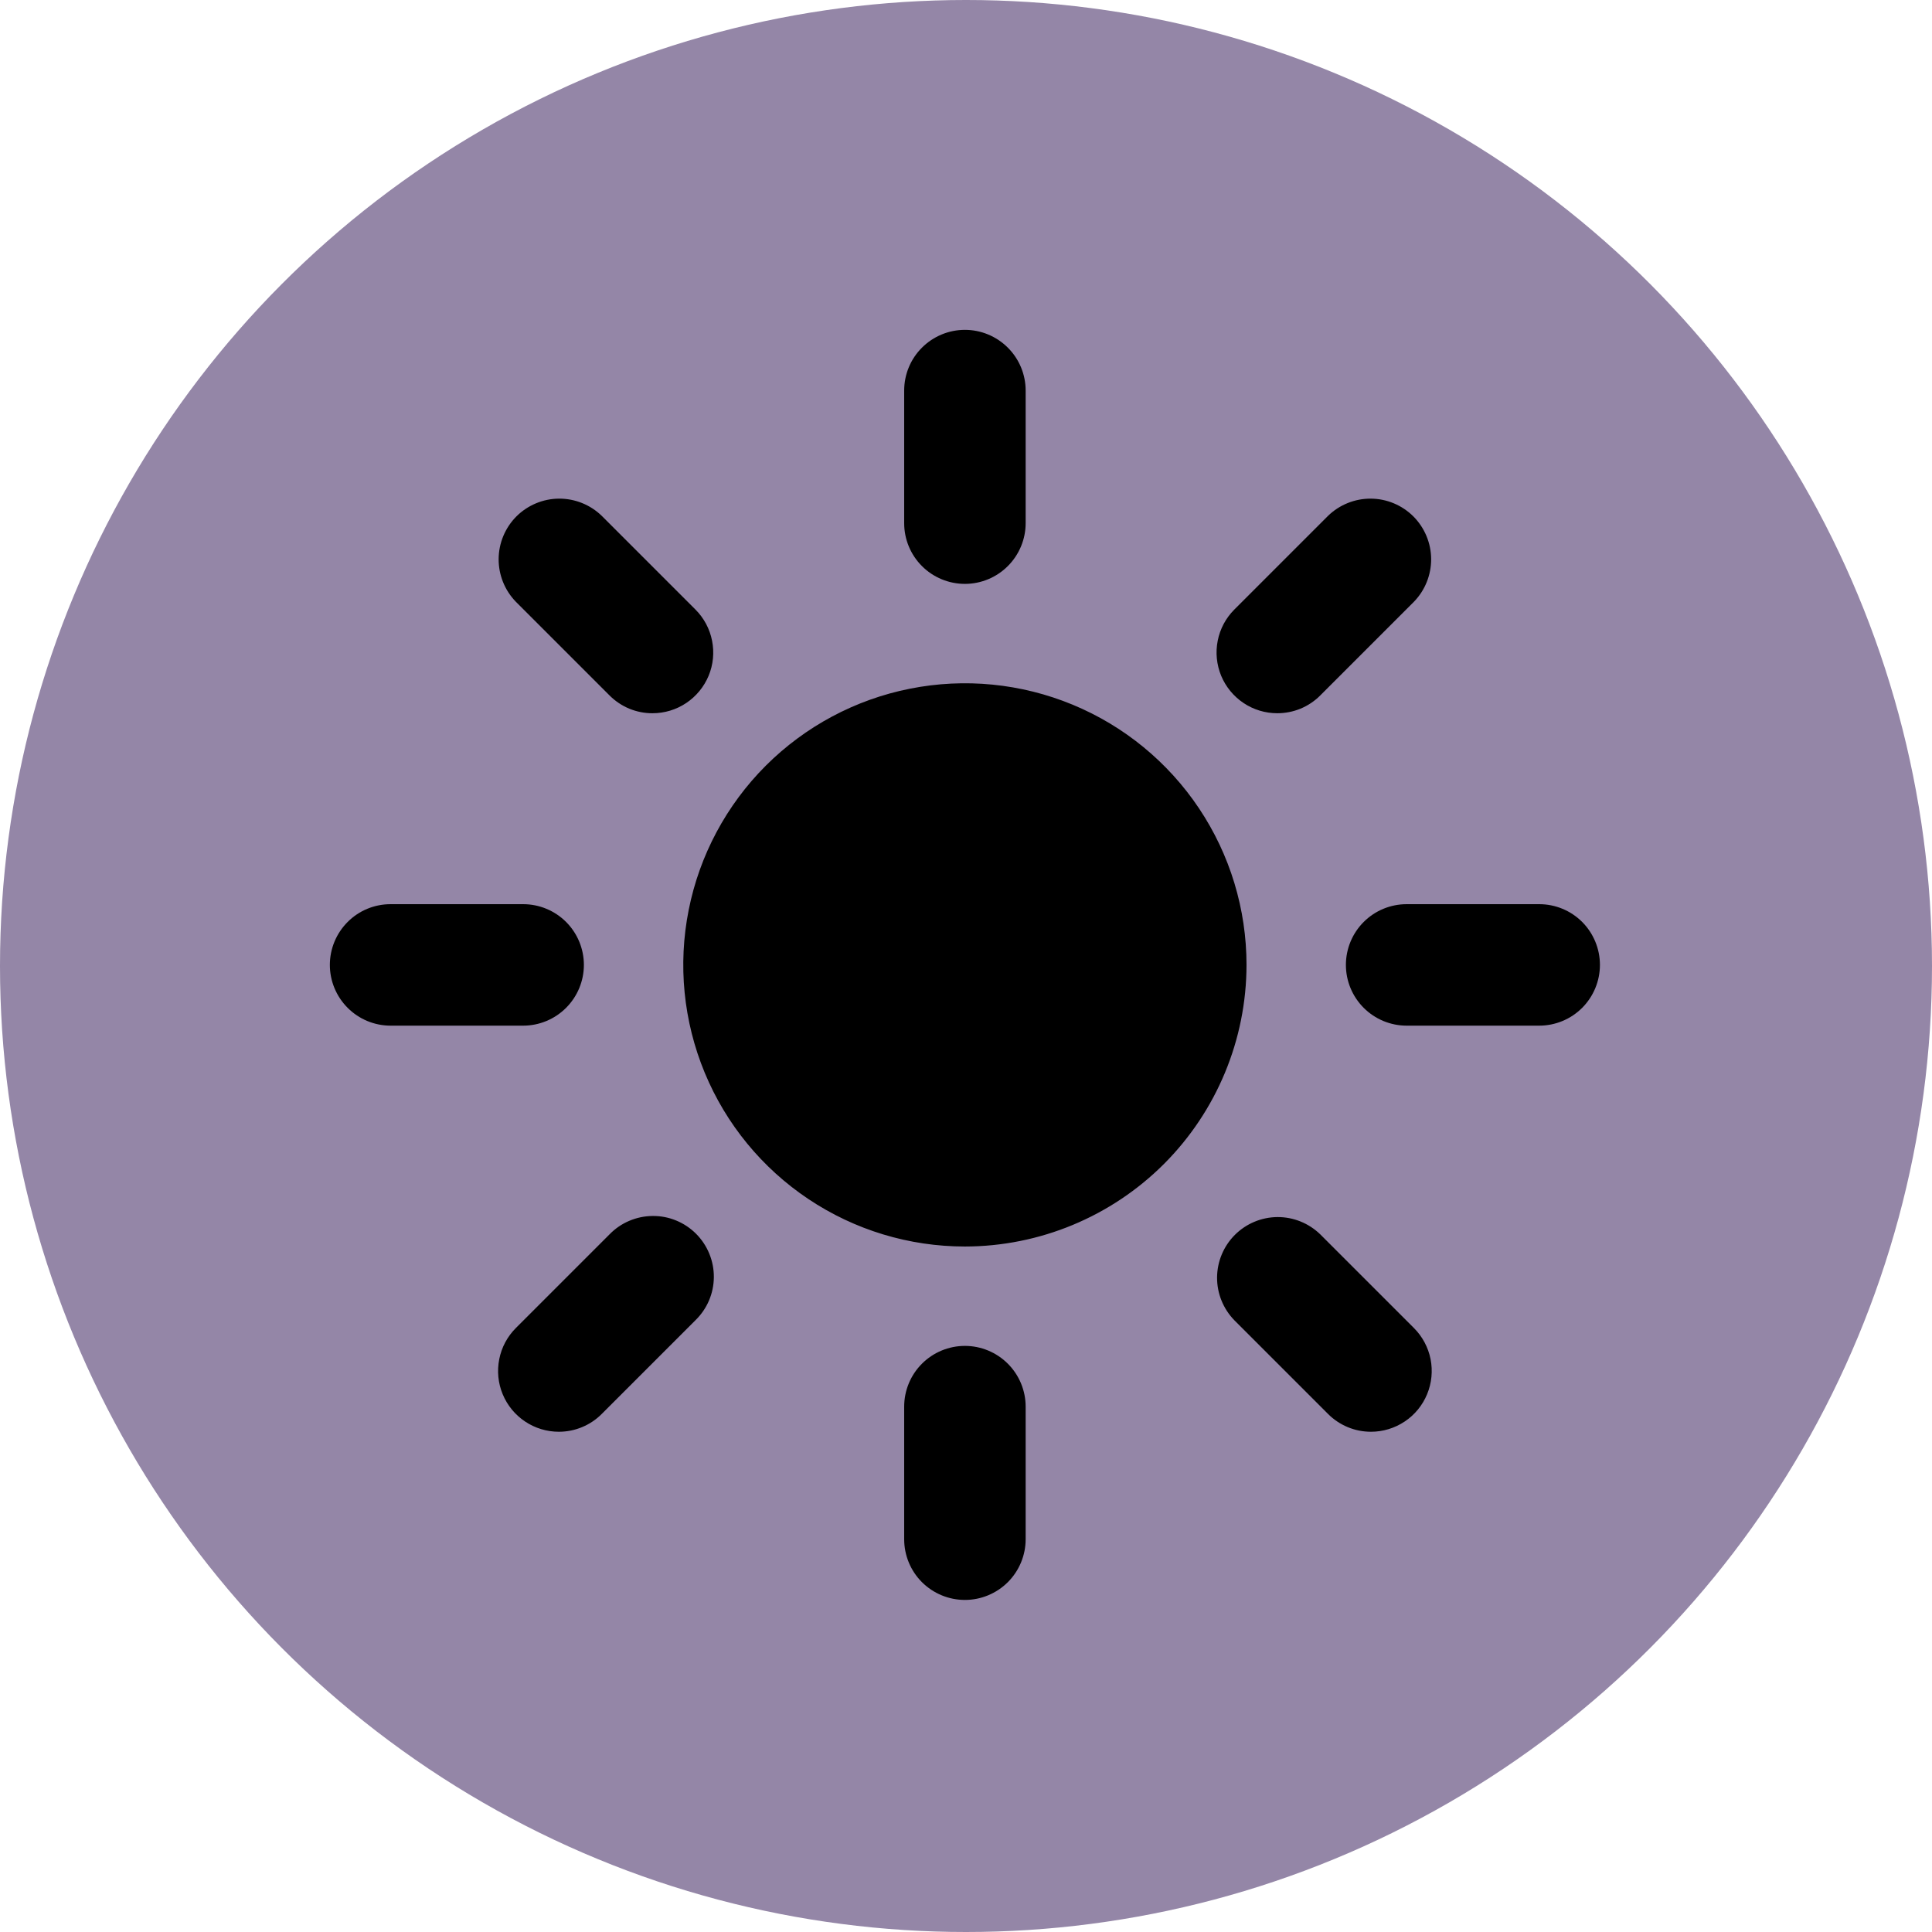 <svg width="41" height="41" viewBox="0 0 41 41" fill="none" xmlns="http://www.w3.org/2000/svg">
<circle cx="20.5" cy="20.5" r="20.5" fill="#9486A7"/>
<path d="M20.477 12.391C20.135 12.391 19.807 12.255 19.565 12.013C19.323 11.771 19.188 11.443 19.188 11.102V8.289C19.188 7.947 19.323 7.619 19.565 7.378C19.807 7.136 20.135 7 20.477 7C20.818 7 21.146 7.136 21.388 7.378C21.63 7.619 21.766 7.947 21.766 8.289V11.102C21.766 11.443 21.63 11.771 21.388 12.013C21.146 12.255 20.818 12.391 20.477 12.391ZM20.477 33.953C20.135 33.953 19.807 33.817 19.565 33.576C19.323 33.334 19.188 33.006 19.188 32.664V29.852C19.188 29.51 19.323 29.182 19.565 28.94C19.807 28.698 20.135 28.562 20.477 28.562C20.818 28.562 21.146 28.698 21.388 28.94C21.63 29.182 21.766 29.51 21.766 29.852V32.664C21.766 33.006 21.63 33.334 21.388 33.576C21.146 33.817 20.818 33.953 20.477 33.953ZM27.106 15.136C26.851 15.136 26.602 15.061 26.39 14.919C26.178 14.777 26.013 14.576 25.915 14.341C25.818 14.105 25.792 13.846 25.842 13.596C25.891 13.346 26.014 13.116 26.194 12.936L28.183 10.947C28.426 10.711 28.752 10.58 29.091 10.582C29.43 10.584 29.754 10.72 29.994 10.959C30.233 11.199 30.369 11.524 30.371 11.862C30.373 12.201 30.242 12.527 30.006 12.77L28.017 14.759C27.898 14.879 27.755 14.974 27.599 15.039C27.443 15.103 27.275 15.136 27.106 15.136ZM11.859 30.384C11.604 30.384 11.354 30.308 11.142 30.166C10.931 30.025 10.765 29.823 10.668 29.588C10.57 29.352 10.545 29.093 10.595 28.843C10.644 28.593 10.767 28.363 10.947 28.183L12.936 26.194C13.055 26.072 13.197 25.974 13.354 25.908C13.512 25.841 13.68 25.806 13.851 25.805C14.022 25.803 14.191 25.836 14.349 25.901C14.507 25.966 14.65 26.061 14.771 26.182C14.892 26.303 14.987 26.446 15.052 26.604C15.117 26.762 15.15 26.931 15.149 27.102C15.148 27.273 15.113 27.442 15.046 27.599C14.979 27.756 14.881 27.898 14.759 28.017L12.77 30.006C12.651 30.126 12.509 30.221 12.352 30.286C12.196 30.351 12.028 30.384 11.859 30.384ZM32.664 21.766H29.852C29.51 21.766 29.182 21.63 28.94 21.388C28.698 21.146 28.562 20.818 28.562 20.477C28.562 20.135 28.698 19.807 28.94 19.565C29.182 19.323 29.51 19.188 29.852 19.188H32.664C33.006 19.188 33.334 19.323 33.576 19.565C33.817 19.807 33.953 20.135 33.953 20.477C33.953 20.818 33.817 21.146 33.576 21.388C33.334 21.63 33.006 21.766 32.664 21.766ZM11.102 21.766H8.289C7.947 21.766 7.619 21.63 7.378 21.388C7.136 21.146 7 20.818 7 20.477C7 20.135 7.136 19.807 7.378 19.565C7.619 19.323 7.947 19.188 8.289 19.188H11.102C11.443 19.188 11.771 19.323 12.013 19.565C12.255 19.807 12.391 20.135 12.391 20.477C12.391 20.818 12.255 21.146 12.013 21.388C11.771 21.63 11.443 21.766 11.102 21.766ZM29.095 30.384C28.925 30.384 28.757 30.351 28.601 30.286C28.445 30.221 28.302 30.126 28.183 30.006L26.194 28.017C25.958 27.774 25.826 27.448 25.828 27.109C25.831 26.77 25.966 26.446 26.206 26.206C26.446 25.966 26.77 25.831 27.109 25.828C27.448 25.826 27.774 25.958 28.017 26.194L30.006 28.183C30.186 28.363 30.309 28.593 30.359 28.843C30.408 29.093 30.383 29.352 30.285 29.588C30.188 29.823 30.023 30.025 29.811 30.166C29.599 30.308 29.349 30.384 29.095 30.384ZM13.847 15.136C13.678 15.137 13.51 15.103 13.354 15.039C13.198 14.974 13.056 14.879 12.936 14.759L10.947 12.77C10.711 12.527 10.58 12.201 10.582 11.862C10.584 11.524 10.72 11.199 10.959 10.959C11.199 10.72 11.524 10.584 11.862 10.582C12.201 10.58 12.527 10.711 12.77 10.947L14.759 12.936C14.939 13.116 15.062 13.346 15.111 13.596C15.161 13.846 15.136 14.105 15.038 14.341C14.94 14.576 14.775 14.777 14.563 14.919C14.351 15.061 14.102 15.136 13.847 15.136ZM20.477 26.453C19.294 26.453 18.139 26.103 17.156 25.446C16.173 24.789 15.407 23.856 14.955 22.764C14.503 21.672 14.384 20.47 14.615 19.311C14.845 18.151 15.415 17.086 16.25 16.25C17.086 15.415 18.151 14.845 19.311 14.615C20.47 14.384 21.672 14.503 22.764 14.955C23.856 15.407 24.789 16.173 25.446 17.156C26.103 18.139 26.453 19.294 26.453 20.477C26.451 22.061 25.821 23.58 24.701 24.701C23.58 25.821 22.061 26.451 20.477 26.453Z" fill="black"/>
</svg>
